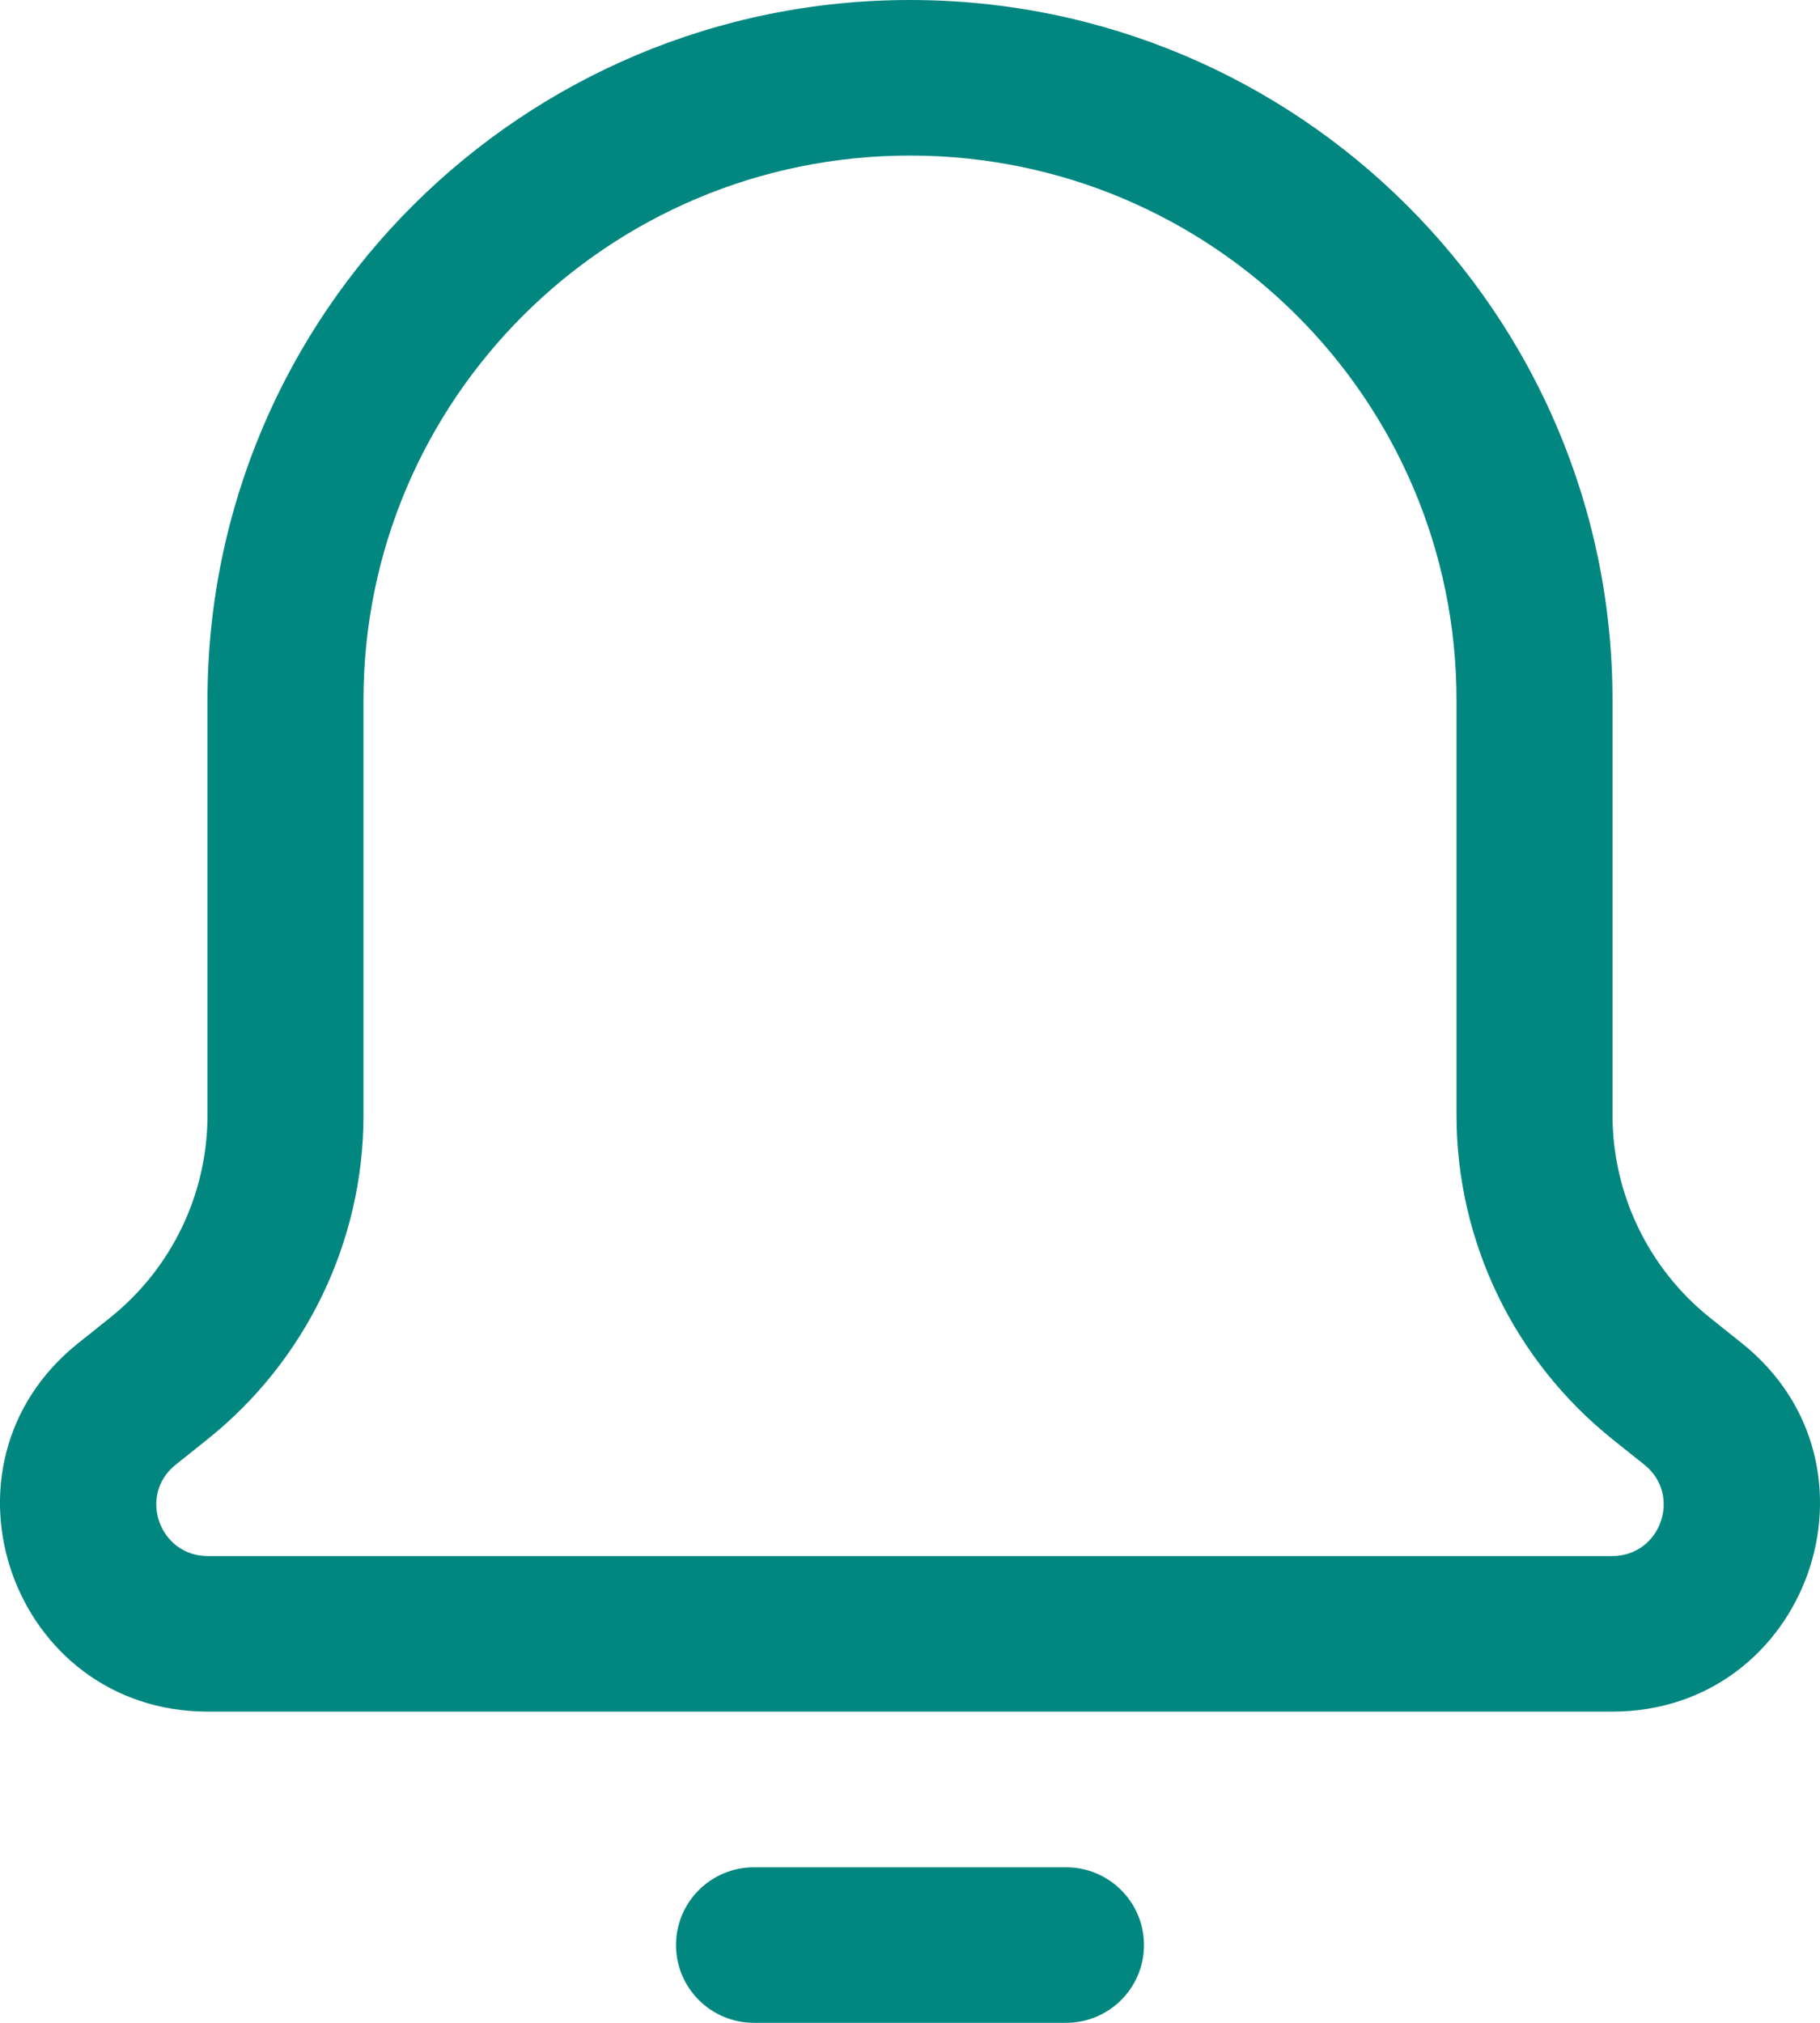 <svg width="18" height="20" viewBox="0 0 18 20" fill="none" xmlns="http://www.w3.org/2000/svg">
<path fill-rule="evenodd" clip-rule="evenodd" d="M9 1.538C6.014 1.538 3.595 3.95 3.595 6.923V11.026C3.595 12.27 3.029 13.448 2.055 14.228L1.737 14.482C1.737 14.482 1.737 14.482 1.737 14.482C1.363 14.781 1.574 15.385 2.056 15.385H15.944C16.426 15.385 16.637 14.781 16.263 14.482C16.263 14.482 16.263 14.482 16.263 14.482L15.945 14.228C14.973 13.448 14.405 12.271 14.405 11.026V6.923C14.405 3.95 11.986 1.538 9 1.538ZM17.229 13.282C18.741 14.493 17.88 16.923 15.944 16.923H2.056C0.12 16.923 -0.741 14.493 0.771 13.282L1.089 13.028C1.699 12.54 2.052 11.804 2.052 11.026V6.923C2.052 3.099 5.164 0 9 0C12.836 0 15.948 3.099 15.948 6.923V11.026C15.948 11.803 16.302 12.54 16.911 13.028L17.229 13.282ZM6.686 19.231C6.686 18.806 7.031 18.462 7.457 18.462H10.543C10.969 18.462 11.314 18.806 11.314 19.231C11.314 19.656 10.969 20 10.543 20H7.457C7.031 20 6.686 19.656 6.686 19.231Z" fill="#028780"/>
</svg>
